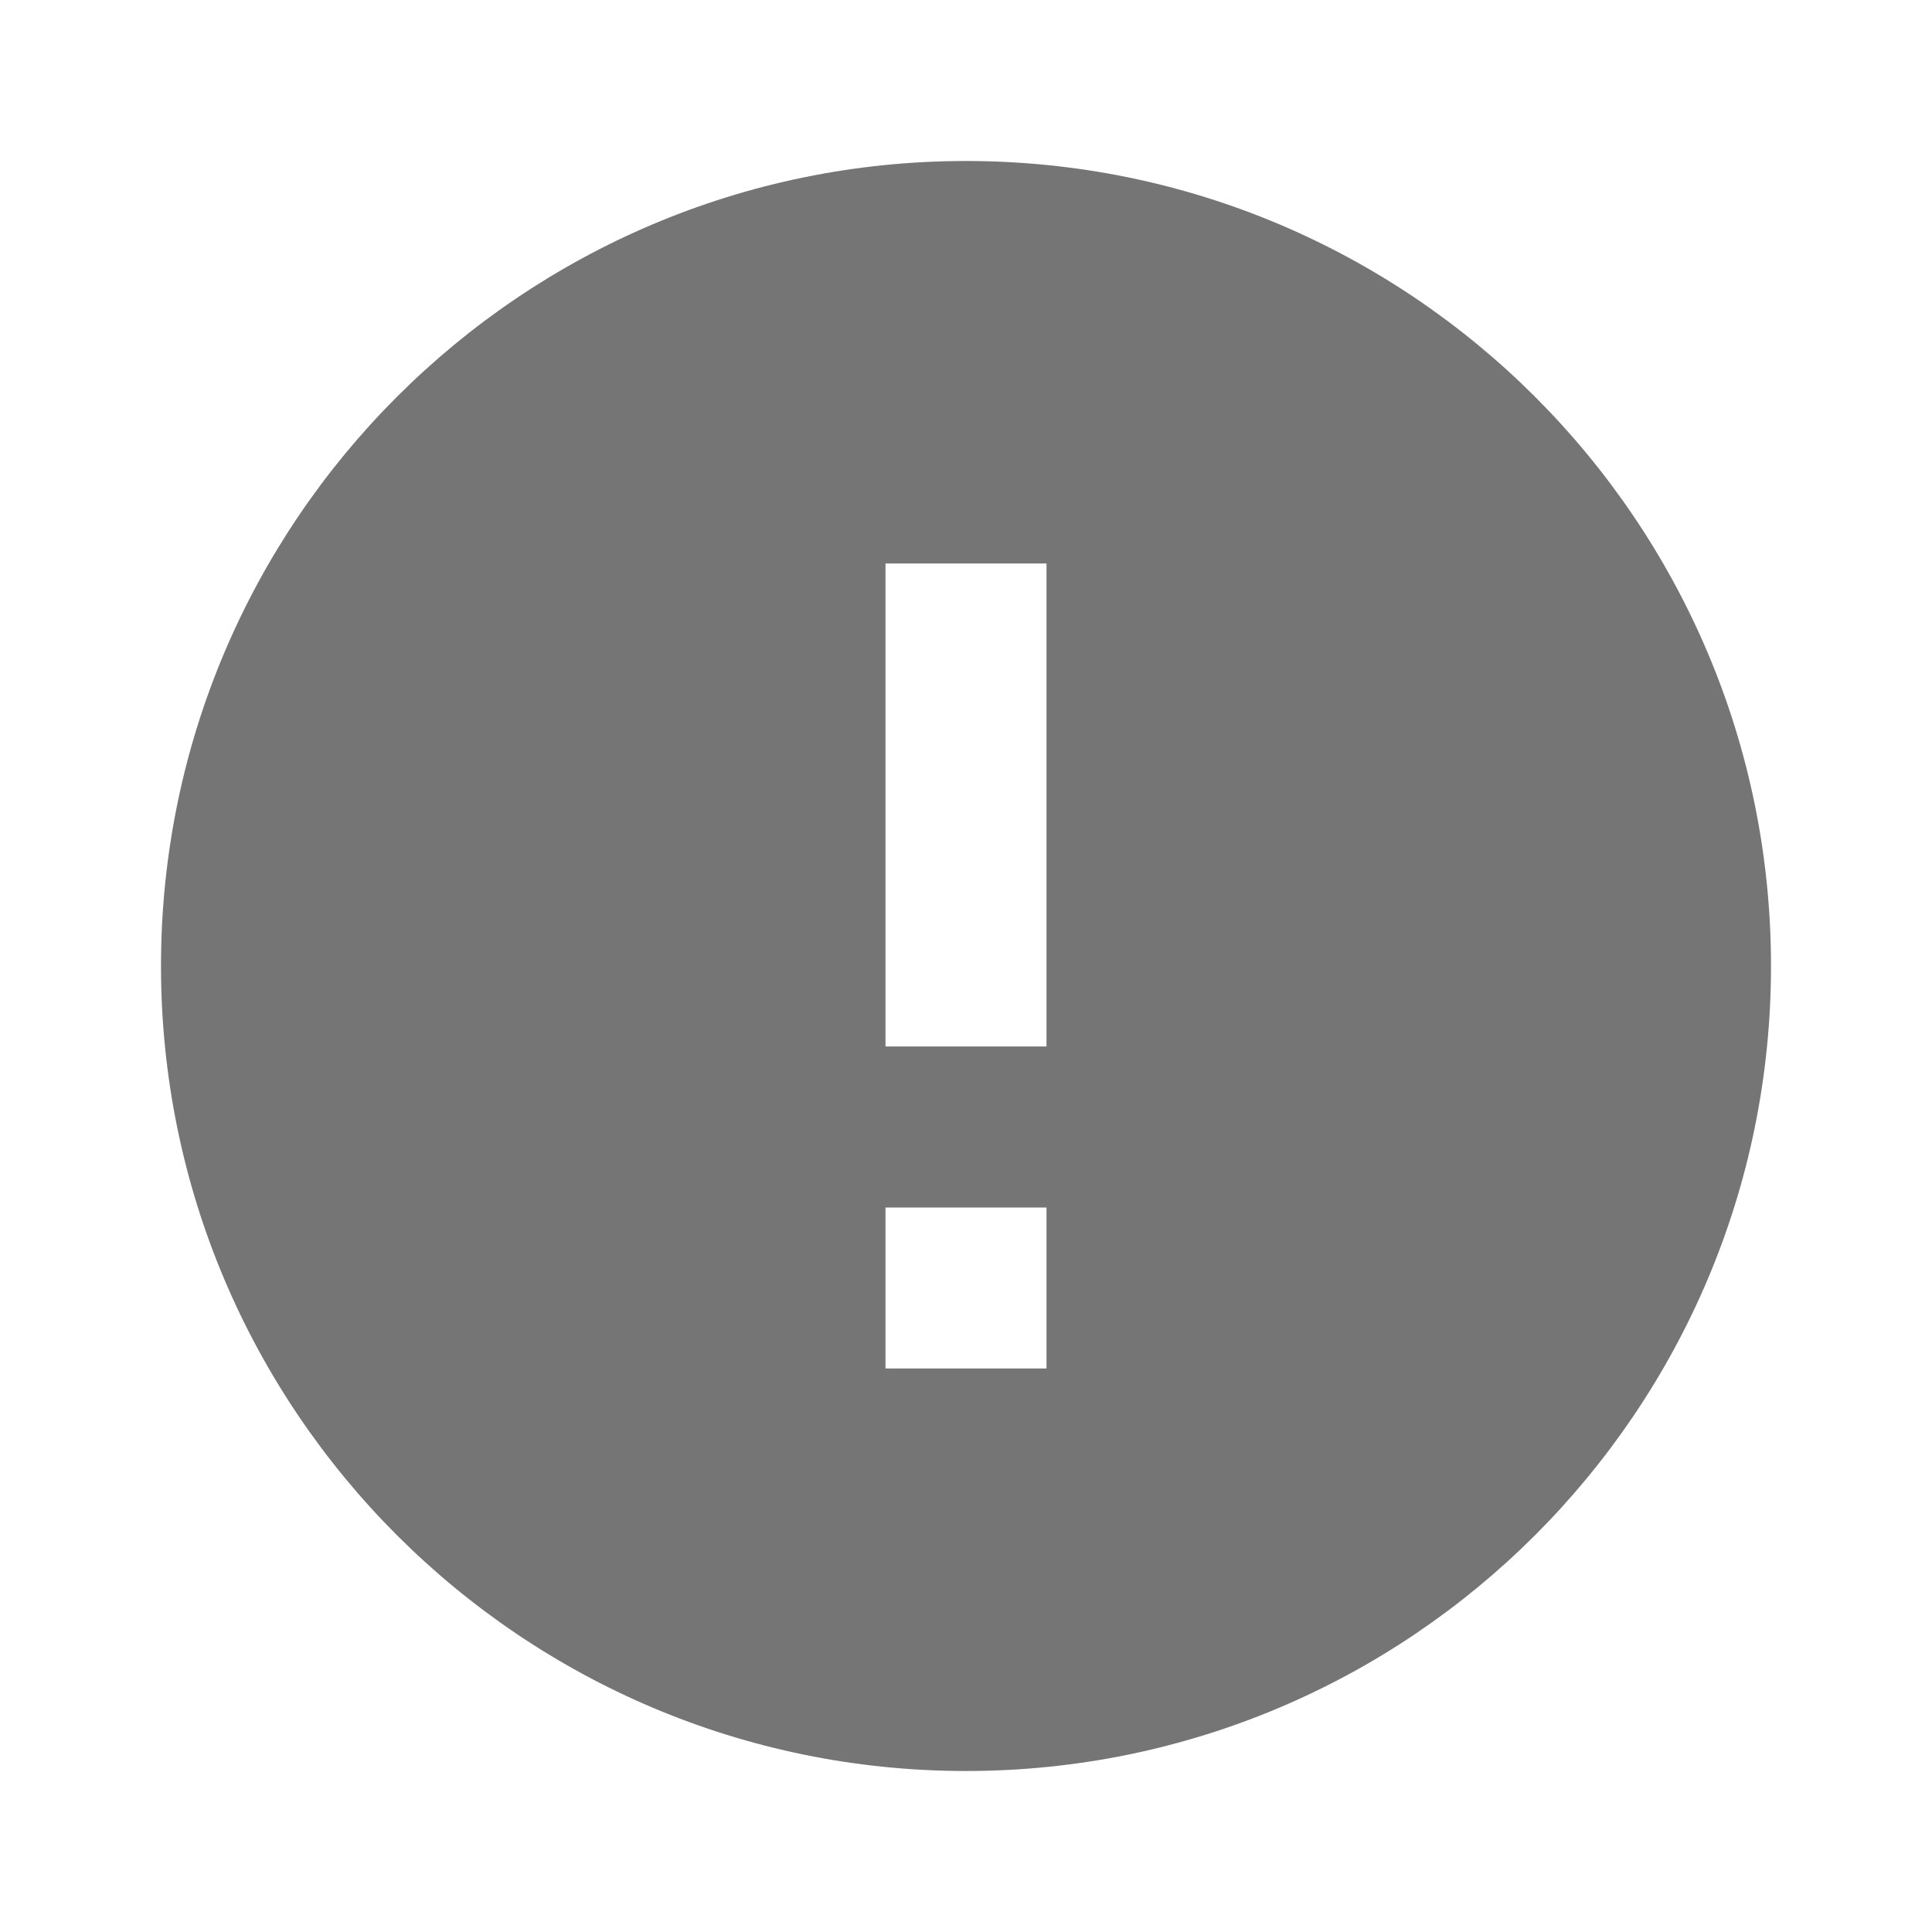 <svg fill="#757575" height="24" viewBox="0 0 24 24" width="24" xmlns="http://www.w3.org/2000/svg">
  <path d="m12 2c-5.52 0-10 4.48-10 10s4.48 10 10 10 10-4.48 10-10-4.48-10-10-10zm1 15h-2v-2h2zm0-4h-2v-6h2z"/>
</svg>

